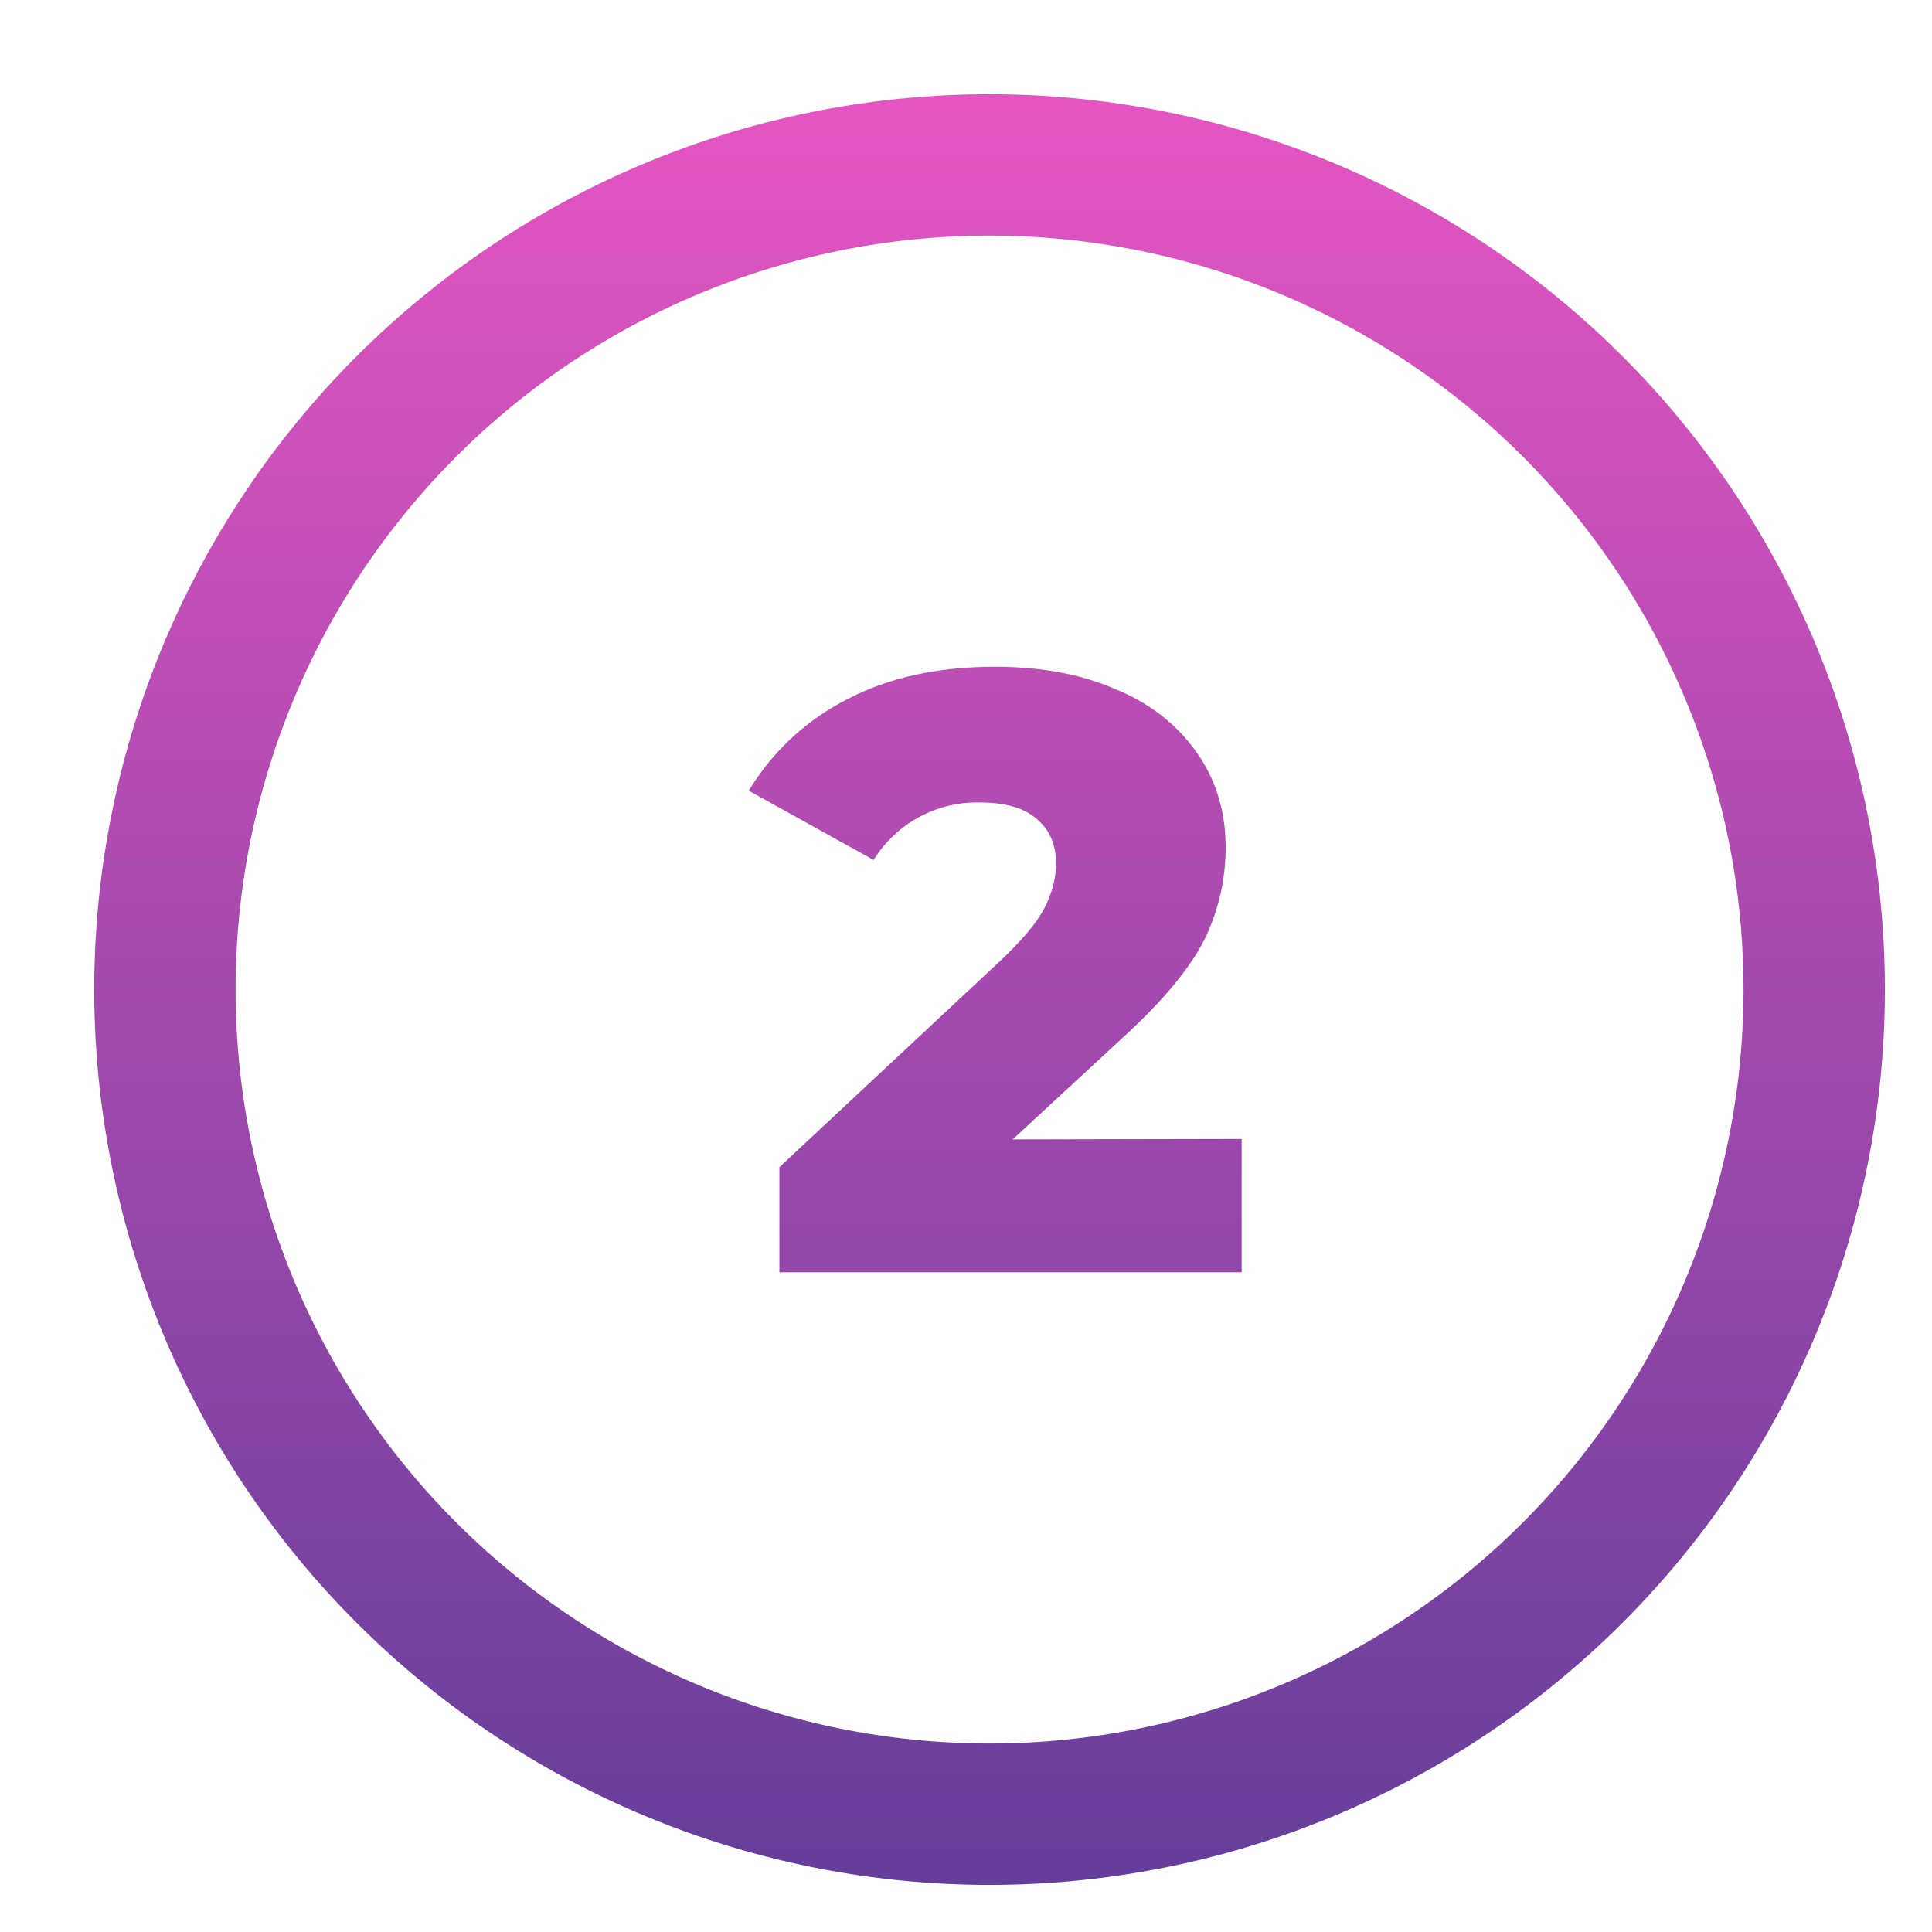 <svg xmlns="http://www.w3.org/2000/svg" xmlns:xlink="http://www.w3.org/1999/xlink" width="41" height="41" viewBox="0 0 41 41"><defs><path id="5hqia" d="M850.35 2056.17v2.83h-9.81v-2.23l4.72-4.41c.45-.43.76-.8.91-1.1.16-.32.24-.62.24-.94 0-.4-.14-.72-.42-.95-.27-.23-.67-.34-1.2-.34a2.58 2.58 0 0 0-2.25 1.22l-2.65-1.47a5.18 5.18 0 0 1 2.07-1.93c.89-.47 1.94-.7 3.15-.7.96 0 1.81.15 2.55.47.74.3 1.31.75 1.73 1.34.41.58.62 1.25.62 2.02 0 .69-.15 1.33-.44 1.94-.3.6-.86 1.29-1.7 2.06l-2.38 2.2zM845 2072a19 19 0 1 1 0-38 19 19 0 0 1 0 38zm0-35a16 16 0 1 0 0 32 16 16 0 0 0 0-32z"/><linearGradient id="5hqib" x1="845" x2="845" y1="2072" y2="2034" gradientUnits="userSpaceOnUse"><stop offset="0" stop-color="#653e9b"/><stop offset="1" stop-color="#e555c2"/></linearGradient></defs><g><g transform="translate(-824 -2032)"><use fill="url(#5hqib)" xlink:href="#5hqia"/></g></g></svg>